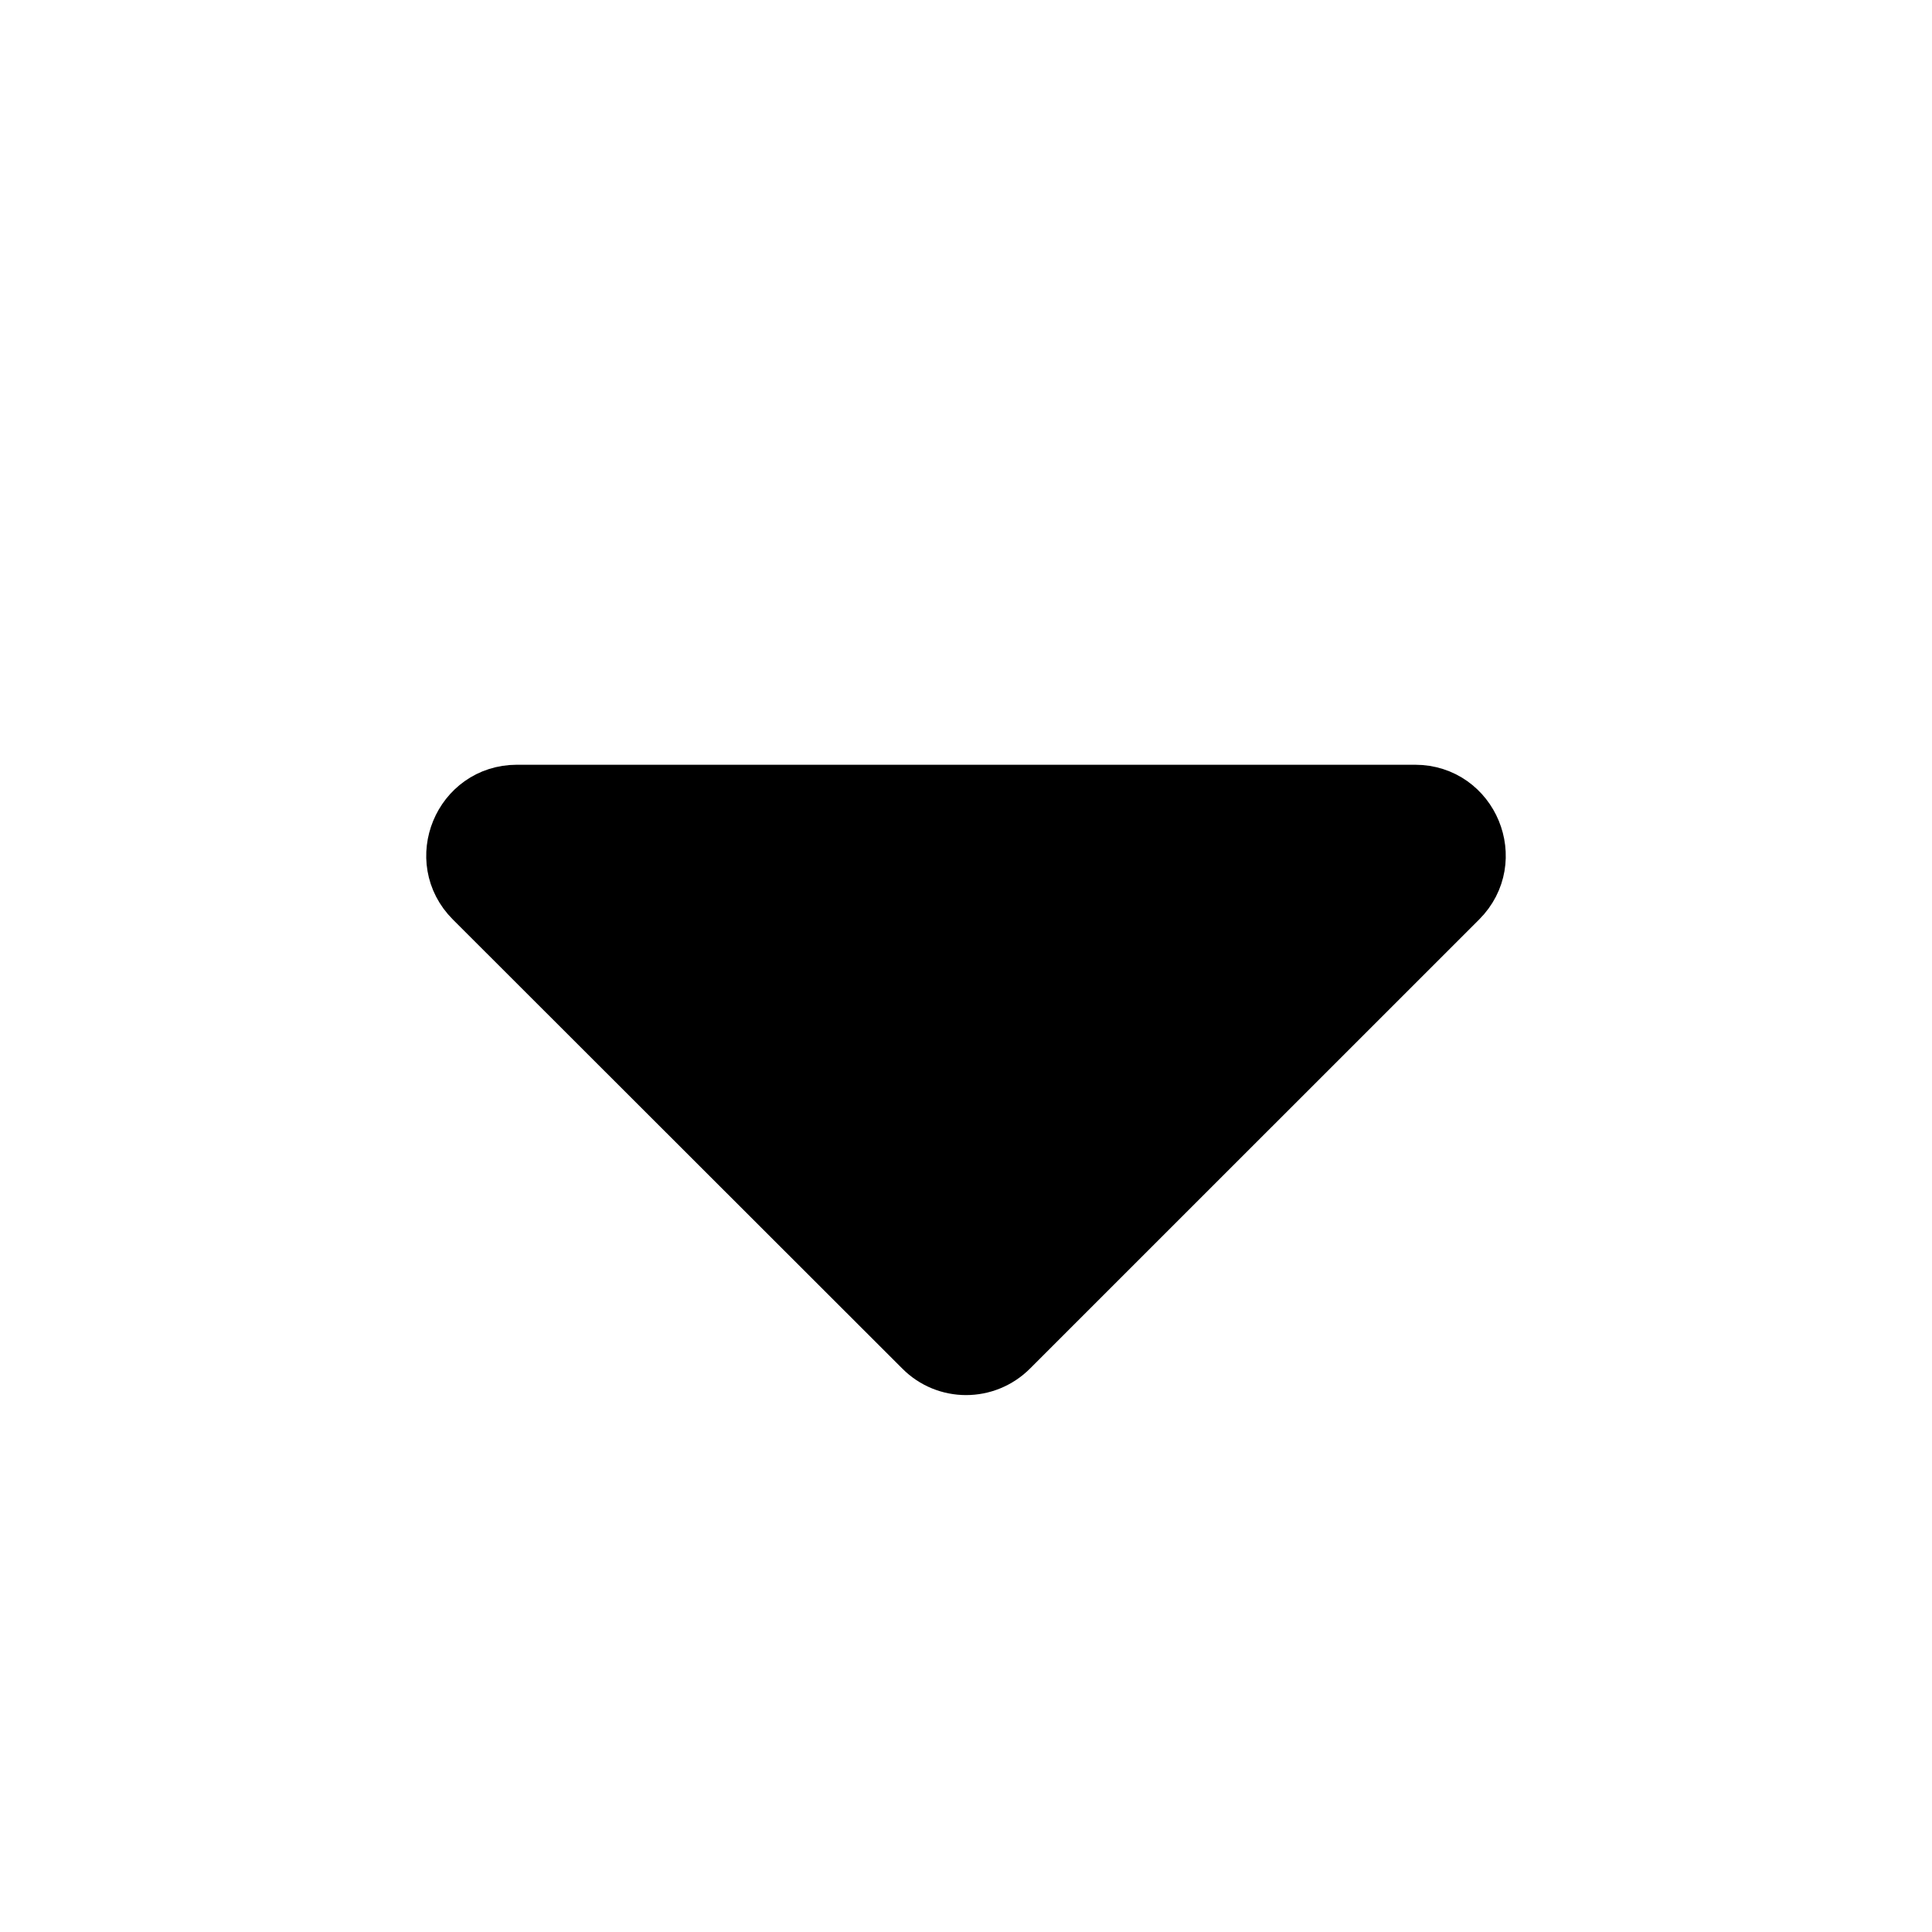<svg width="30" height="30" viewBox="0 0 30 30" fill="none" xmlns="http://www.w3.org/2000/svg">
<path d="M22.615 13.924H22.615L15.642 20.896V20.896C15.286 21.253 14.713 21.25 14.365 20.898L14.363 20.896L7.385 13.924C7.385 13.924 7.385 13.924 7.385 13.924C7.385 13.924 7.385 13.924 7.385 13.924C6.815 13.354 7.219 12.375 8.027 12.375H21.973C22.781 12.375 23.185 13.354 22.615 13.924Z" fill="black" stroke="black"/>
</svg>

